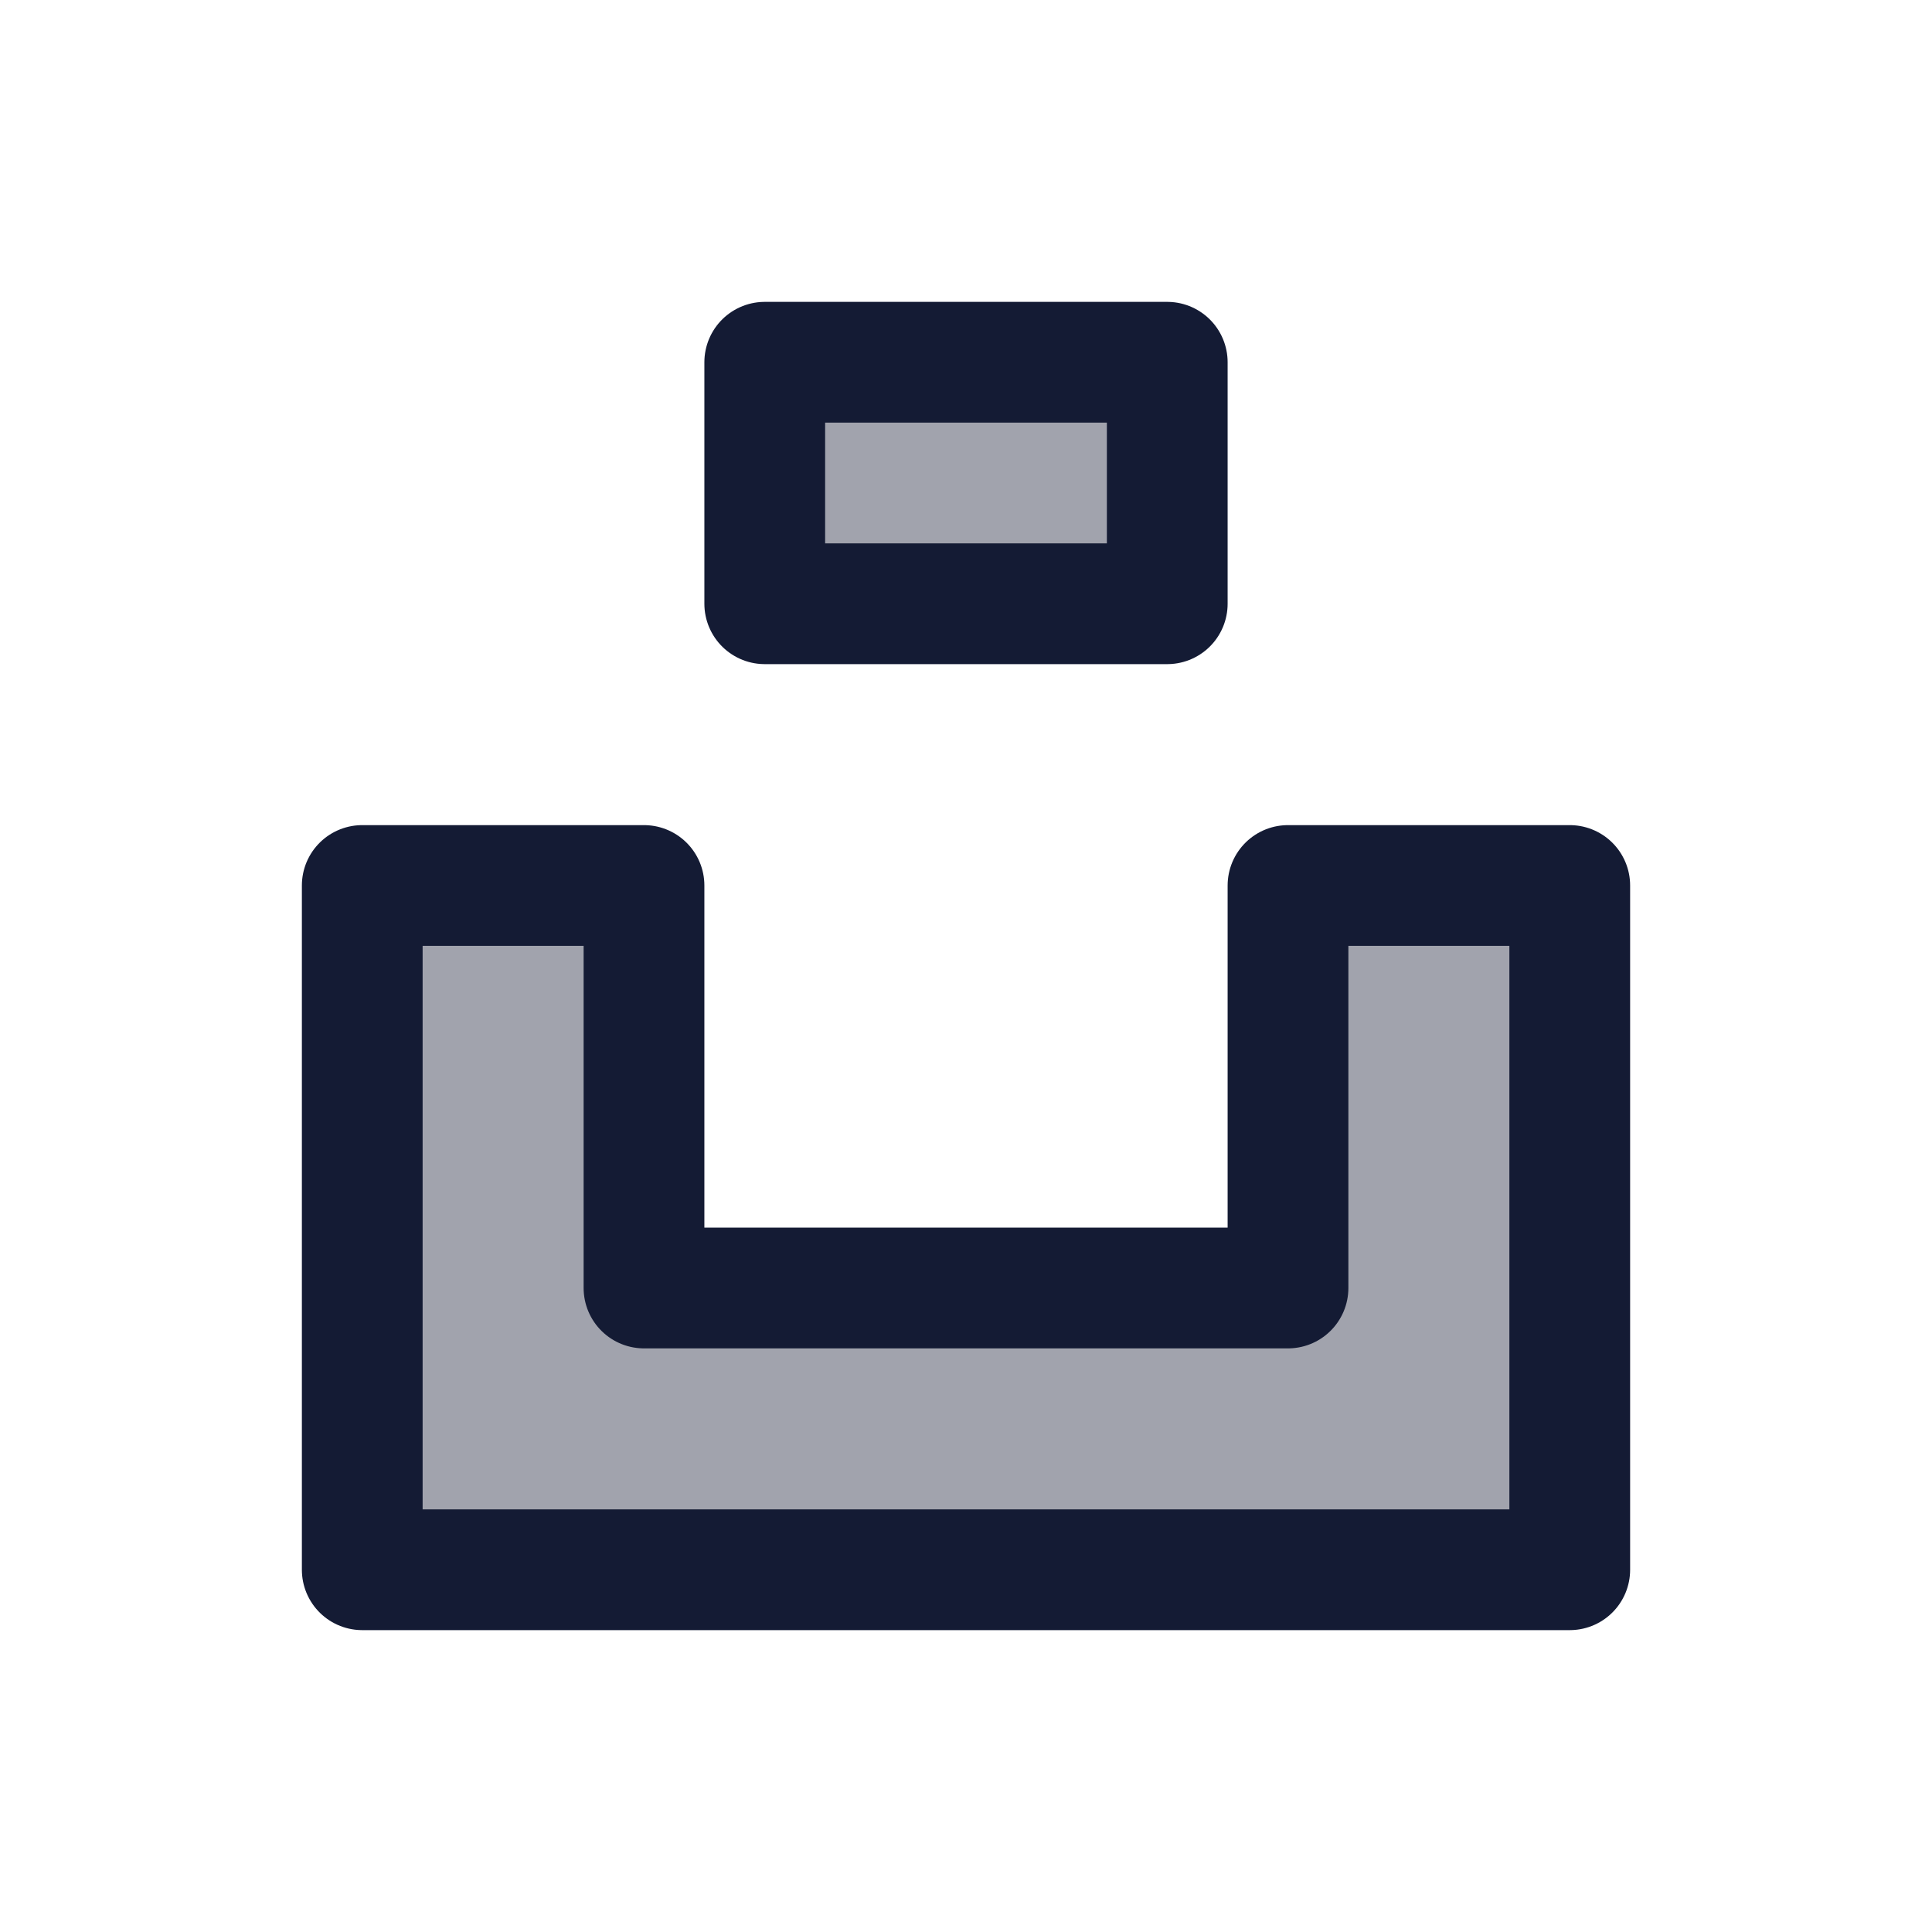 <svg width="24" height="24" viewBox="0 0 24 24" fill="none" xmlns="http://www.w3.org/2000/svg">
<path opacity="0.4" d="M9.5 7.5V4.5H14.5V7.5H9.5Z" fill="#141B34"/>
<path opacity="0.4" d="M16 16V11H19.5V19.5H4.5V11H8V16H16Z" fill="#141B34"/>
<path d="M9.5 7.5V4.5H14.5V7.5H9.5Z" stroke="#141B34" stroke-width="1.5" stroke-linecap="round" stroke-linejoin="round"/>
<path d="M16 16V11H19.5V19.5H4.5V11H8V16H16Z" stroke="#141B34" stroke-width="1.5" stroke-linecap="round" stroke-linejoin="round"/>
</svg>
